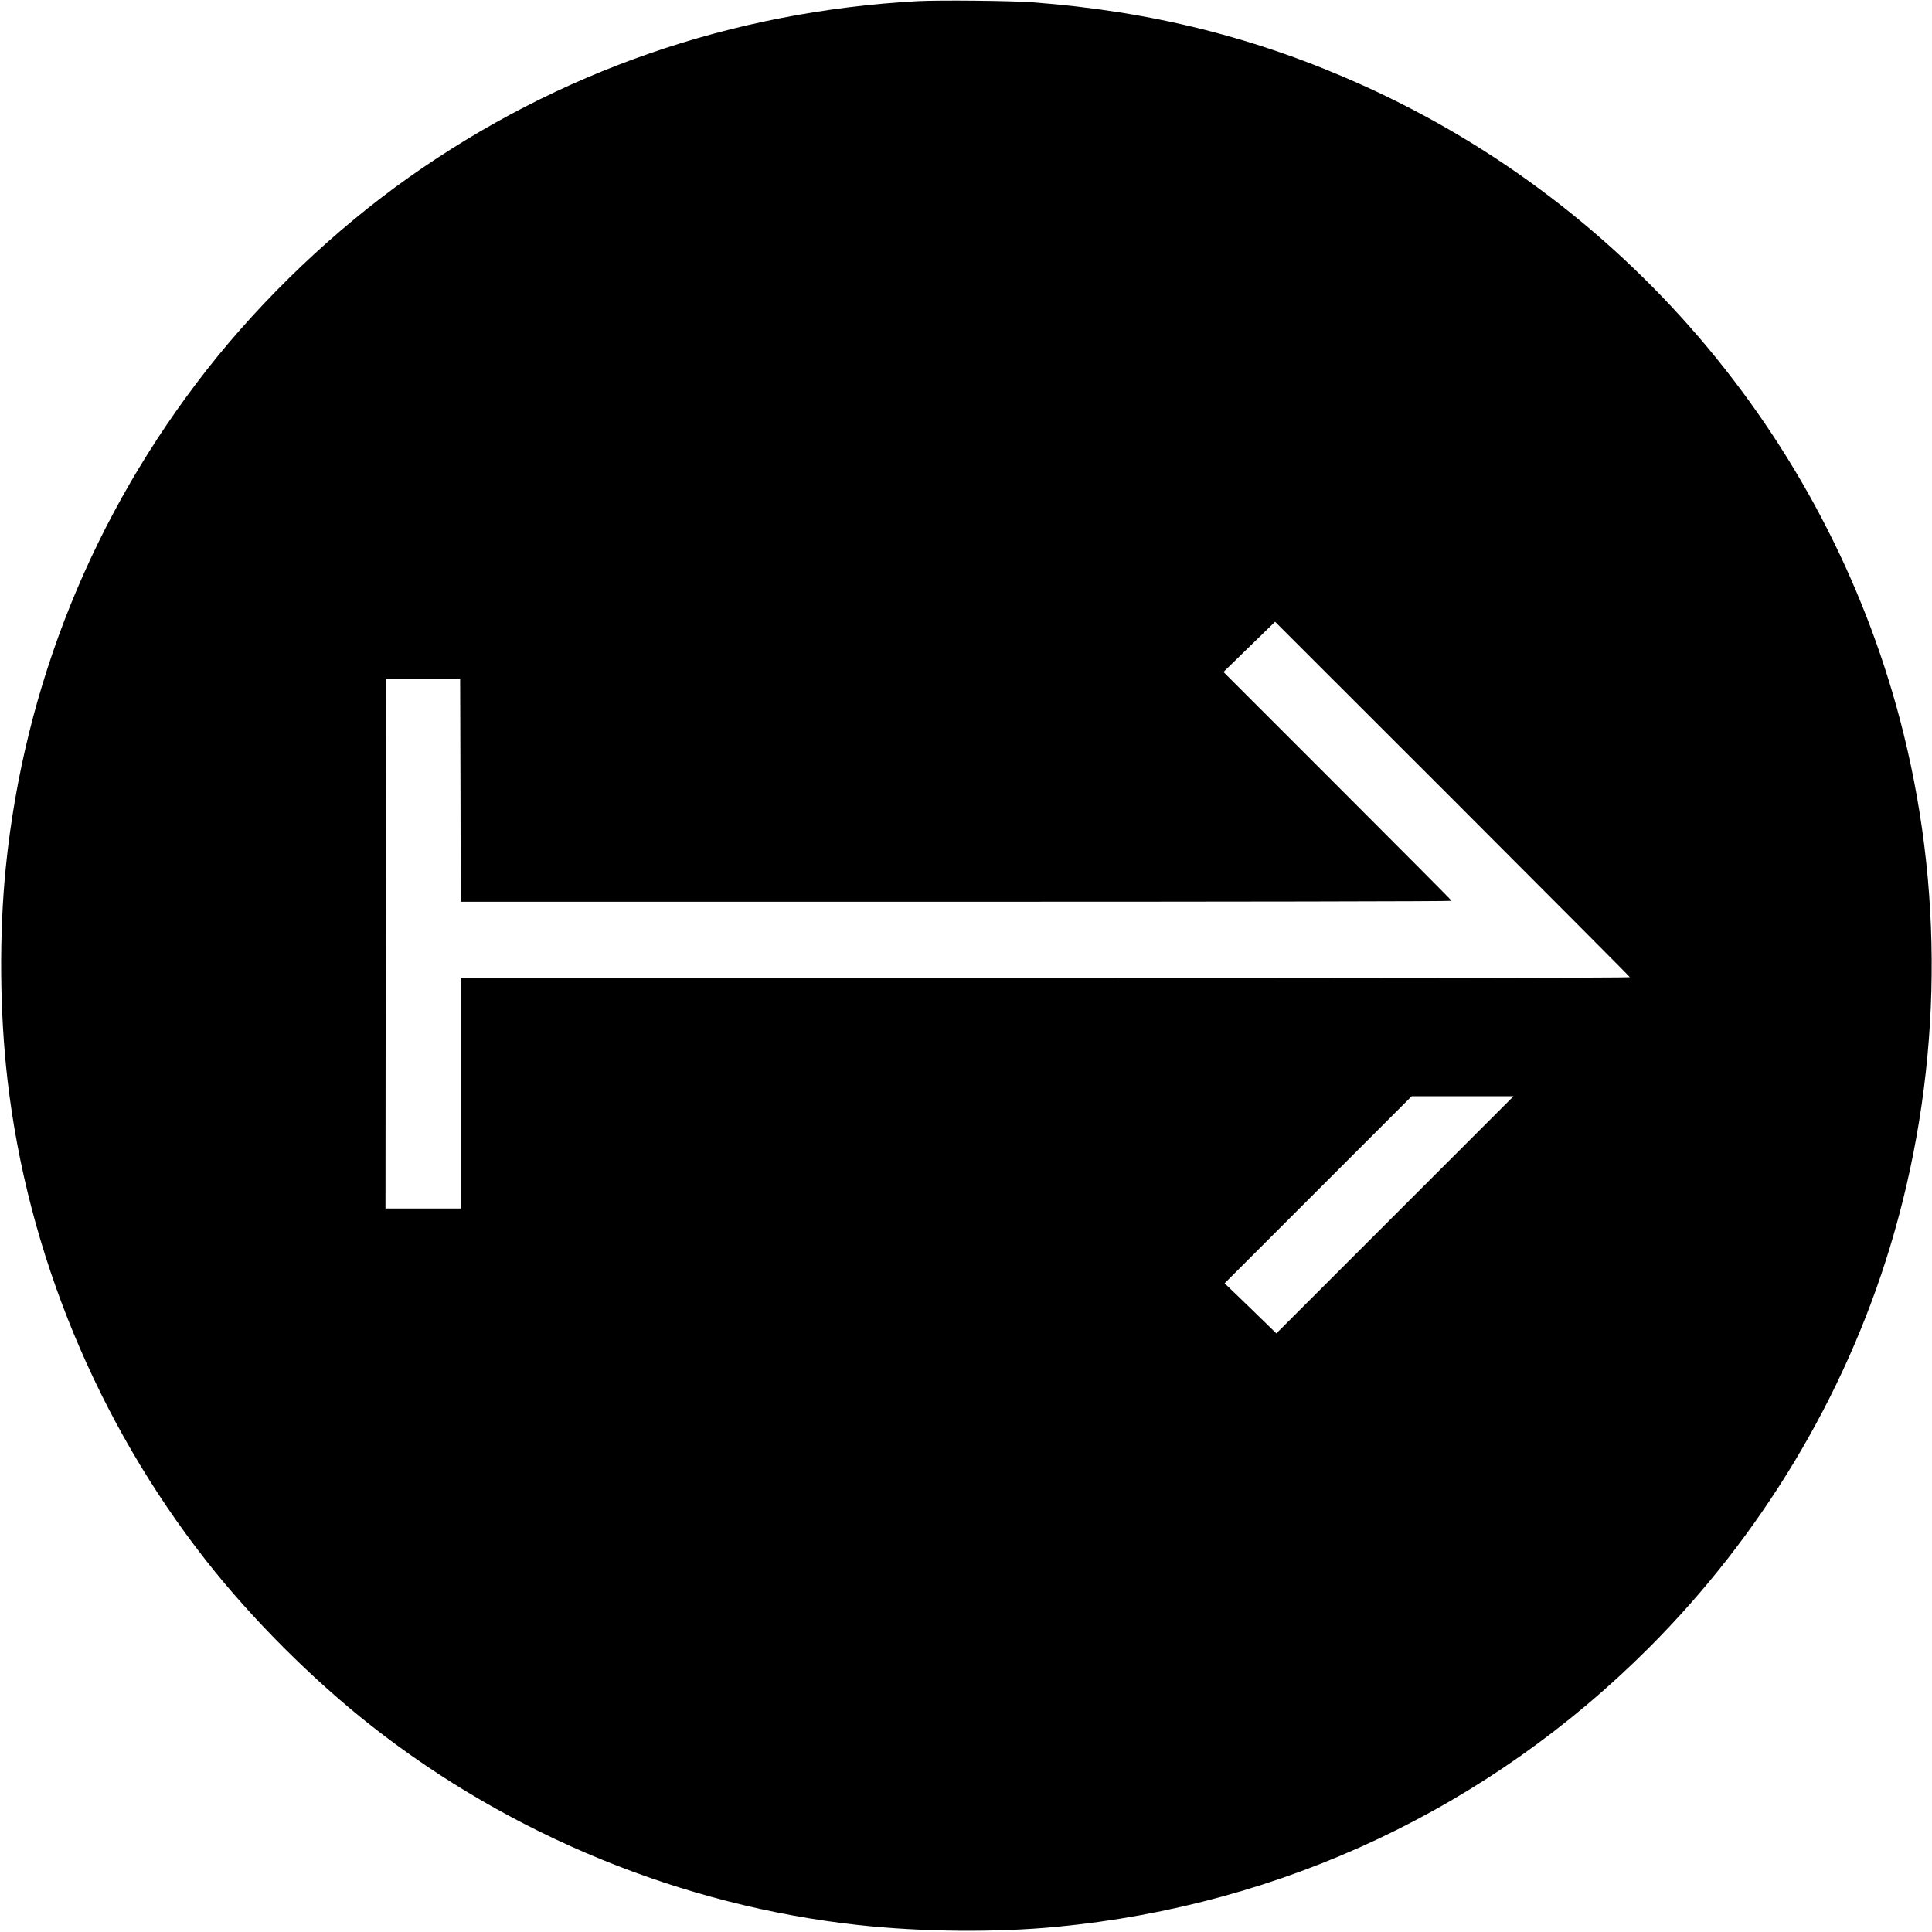 <?xml version="1.0" standalone="no"?>
<!DOCTYPE svg PUBLIC "-//W3C//DTD SVG 20010904//EN"
 "http://www.w3.org/TR/2001/REC-SVG-20010904/DTD/svg10.dtd">
<svg version="1.0" xmlns="http://www.w3.org/2000/svg"
 width="1669pt" height="1669pt" viewBox="0 0 1669 1669"
 preserveAspectRatio="xMidYMid meet">
<g transform="translate(0,1669) scale(0.1,-0.1)"
fill="#000000" stroke="none">
<path d="M7925 16680 c-1605 -89 -3099 -607 -4394 -1523 -640 -453 -1256
-1040 -1741 -1657 -984 -1255 -1580 -2727 -1740 -4303 -58 -578 -53 -1252 15
-1837 173 -1495 777 -2956 1715 -4151 398 -507 922 -1030 1428 -1428 1209
-950 2687 -1554 4207 -1721 556 -60 1184 -66 1717 -15 1948 187 3732 1028
5114 2412 969 970 1686 2162 2080 3456 437 1440 479 2981 119 4437 -612 2476
-2344 4553 -4670 5602 -910 411 -1826 641 -2855 718 -189 14 -803 20 -995 10z
m6155 -8432 c0 -5 -2272 -8 -5050 -8 l-5050 0 0 -995 0 -995 -325 0 -325 0 2
2288 3 2287 320 0 320 0 3 -962 2 -963 4280 0 c2354 0 4280 3 4280 8 0 4 -444
450 -986 992 l-985 985 223 217 223 217 1533 -1532 c842 -843 1532 -1535 1532
-1539z m-2029 -2052 l-1025 -1025 -223 217 -224 216 808 808 808 808 440 0
440 0 -1024 -1024z"/>
</g>
</svg>
